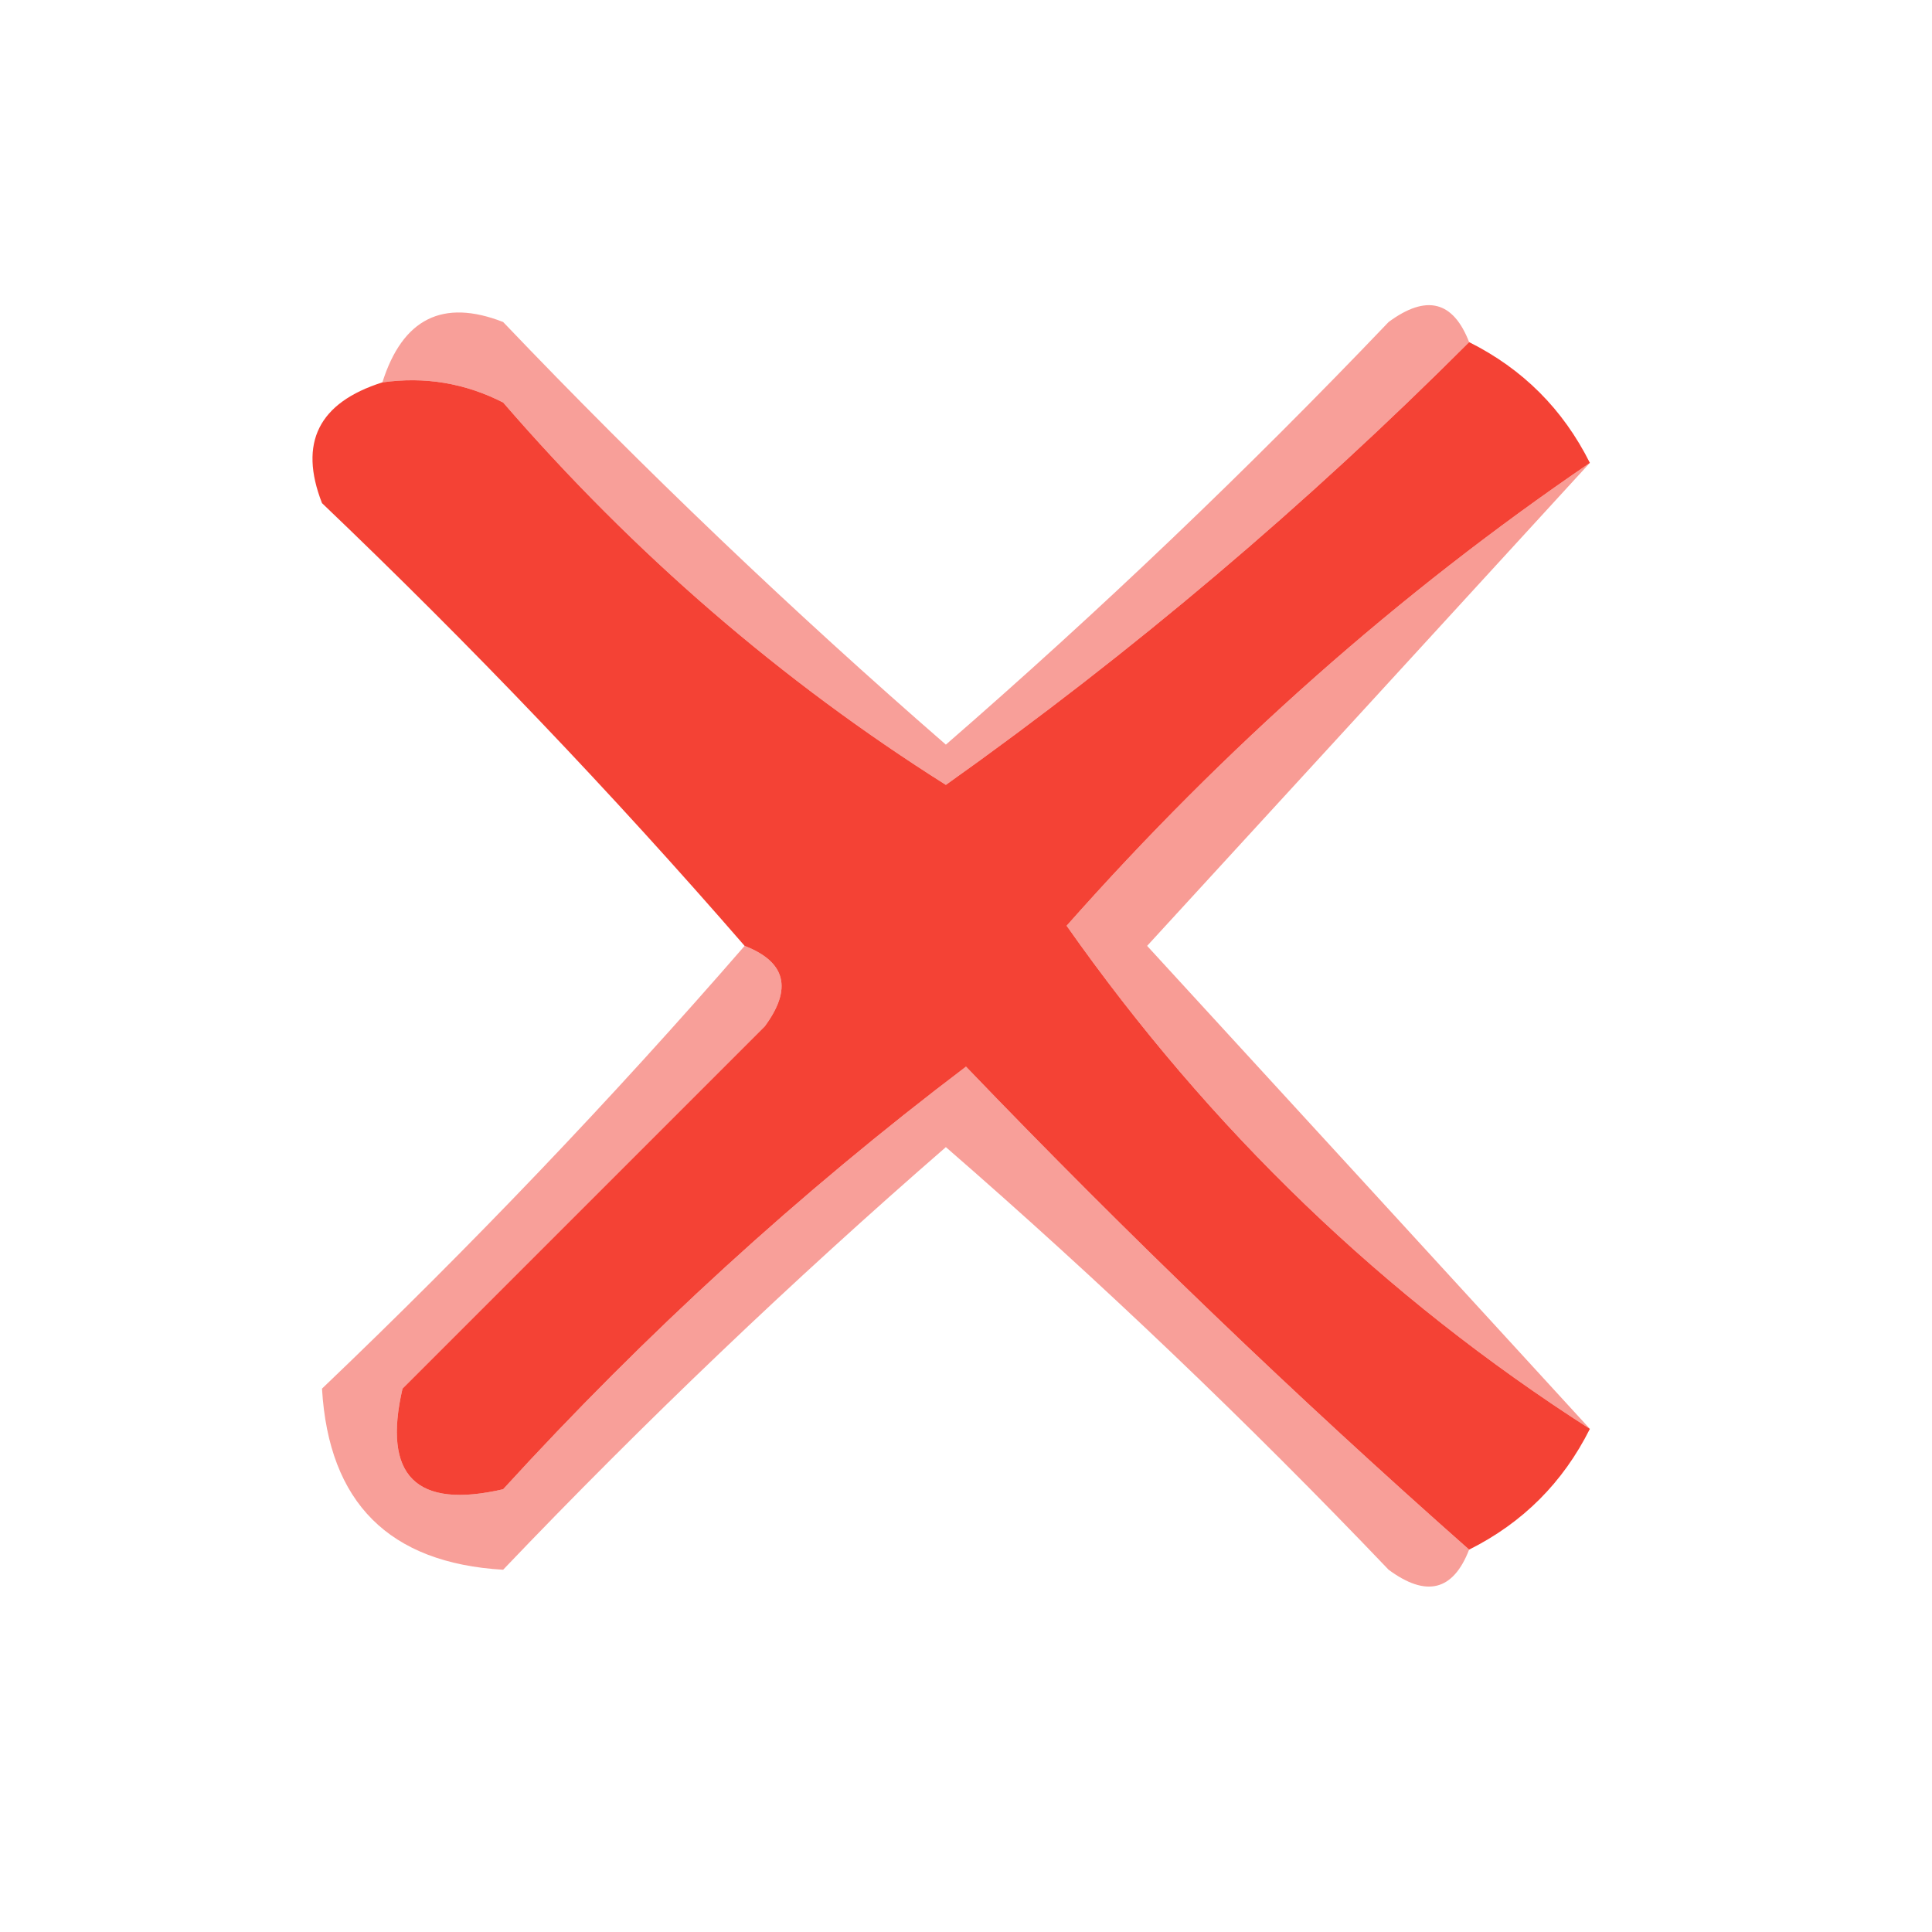<?xml version="1.0" encoding="UTF-8"?>
<!DOCTYPE svg PUBLIC "-//W3C//DTD SVG 1.1//EN" "http://www.w3.org/Graphics/SVG/1.1/DTD/svg11.dtd">
<svg xmlns="http://www.w3.org/2000/svg" version="1.1" width="48px" height="48px" style="shape-rendering:geometricPrecision; text-rendering:geometricPrecision; image-rendering:optimizeQuality; fill-rule:evenodd; clip-rule:evenodd" xmlns:xlink="http://www.w3.org/1999/xlink">
<g><path style="opacity:0.504" fill="#f24336" d="M 36.5,8.5 C 32.453,12.55 28.12,16.217 23.5,19.5C 19.418,16.925 15.751,13.758 12.5,10C 11.552,9.517 10.552,9.351 9.5,9.5C 10.002,7.915 11.002,7.415 12.5,8C 16.015,11.682 19.682,15.182 23.5,18.5C 27.318,15.182 30.985,11.682 34.5,8C 35.437,7.308 36.103,7.475 36.5,8.5 Z"/></g>
<g><path style="opacity:0.996" fill="#f44235" d="M 36.5,8.5 C 37.833,9.167 38.833,10.167 39.5,11.5C 34.761,14.731 30.428,18.564 26.5,23C 30.063,28.065 34.397,32.232 39.5,35.5C 38.833,36.833 37.833,37.833 36.5,38.5C 32.202,34.704 28.036,30.704 24,26.5C 19.867,29.631 16.034,33.131 12.5,37C 10.333,37.5 9.5,36.667 10,34.5C 13,31.5 16,28.5 19,25.5C 19.692,24.563 19.525,23.897 18.5,23.5C 15.204,19.702 11.704,16.036 8,12.5C 7.415,11.002 7.915,10.002 9.5,9.5C 10.552,9.351 11.552,9.517 12.5,10C 15.751,13.758 19.418,16.925 23.5,19.5C 28.12,16.217 32.453,12.55 36.5,8.5 Z"/></g>
<g><path style="opacity:0.526" fill="#f24336" d="M 39.5,11.5 C 35.855,15.48 32.189,19.48 28.5,23.5C 32.189,27.52 35.855,31.52 39.5,35.5C 34.397,32.232 30.063,28.065 26.5,23C 30.428,18.564 34.761,14.731 39.5,11.5 Z"/></g>
<g><path style="opacity:0.505" fill="#f24336" d="M 18.5,23.5 C 19.525,23.897 19.692,24.563 19,25.5C 16,28.5 13,31.5 10,34.5C 9.5,36.667 10.333,37.5 12.5,37C 16.034,33.131 19.867,29.631 24,26.5C 28.036,30.704 32.202,34.704 36.5,38.5C 36.103,39.525 35.437,39.692 34.5,39C 30.985,35.318 27.318,31.818 23.5,28.5C 19.682,31.818 16.015,35.318 12.5,39C 9.667,38.833 8.167,37.333 8,34.5C 11.704,30.964 15.204,27.298 18.5,23.5 Z"/></g>
</svg>
